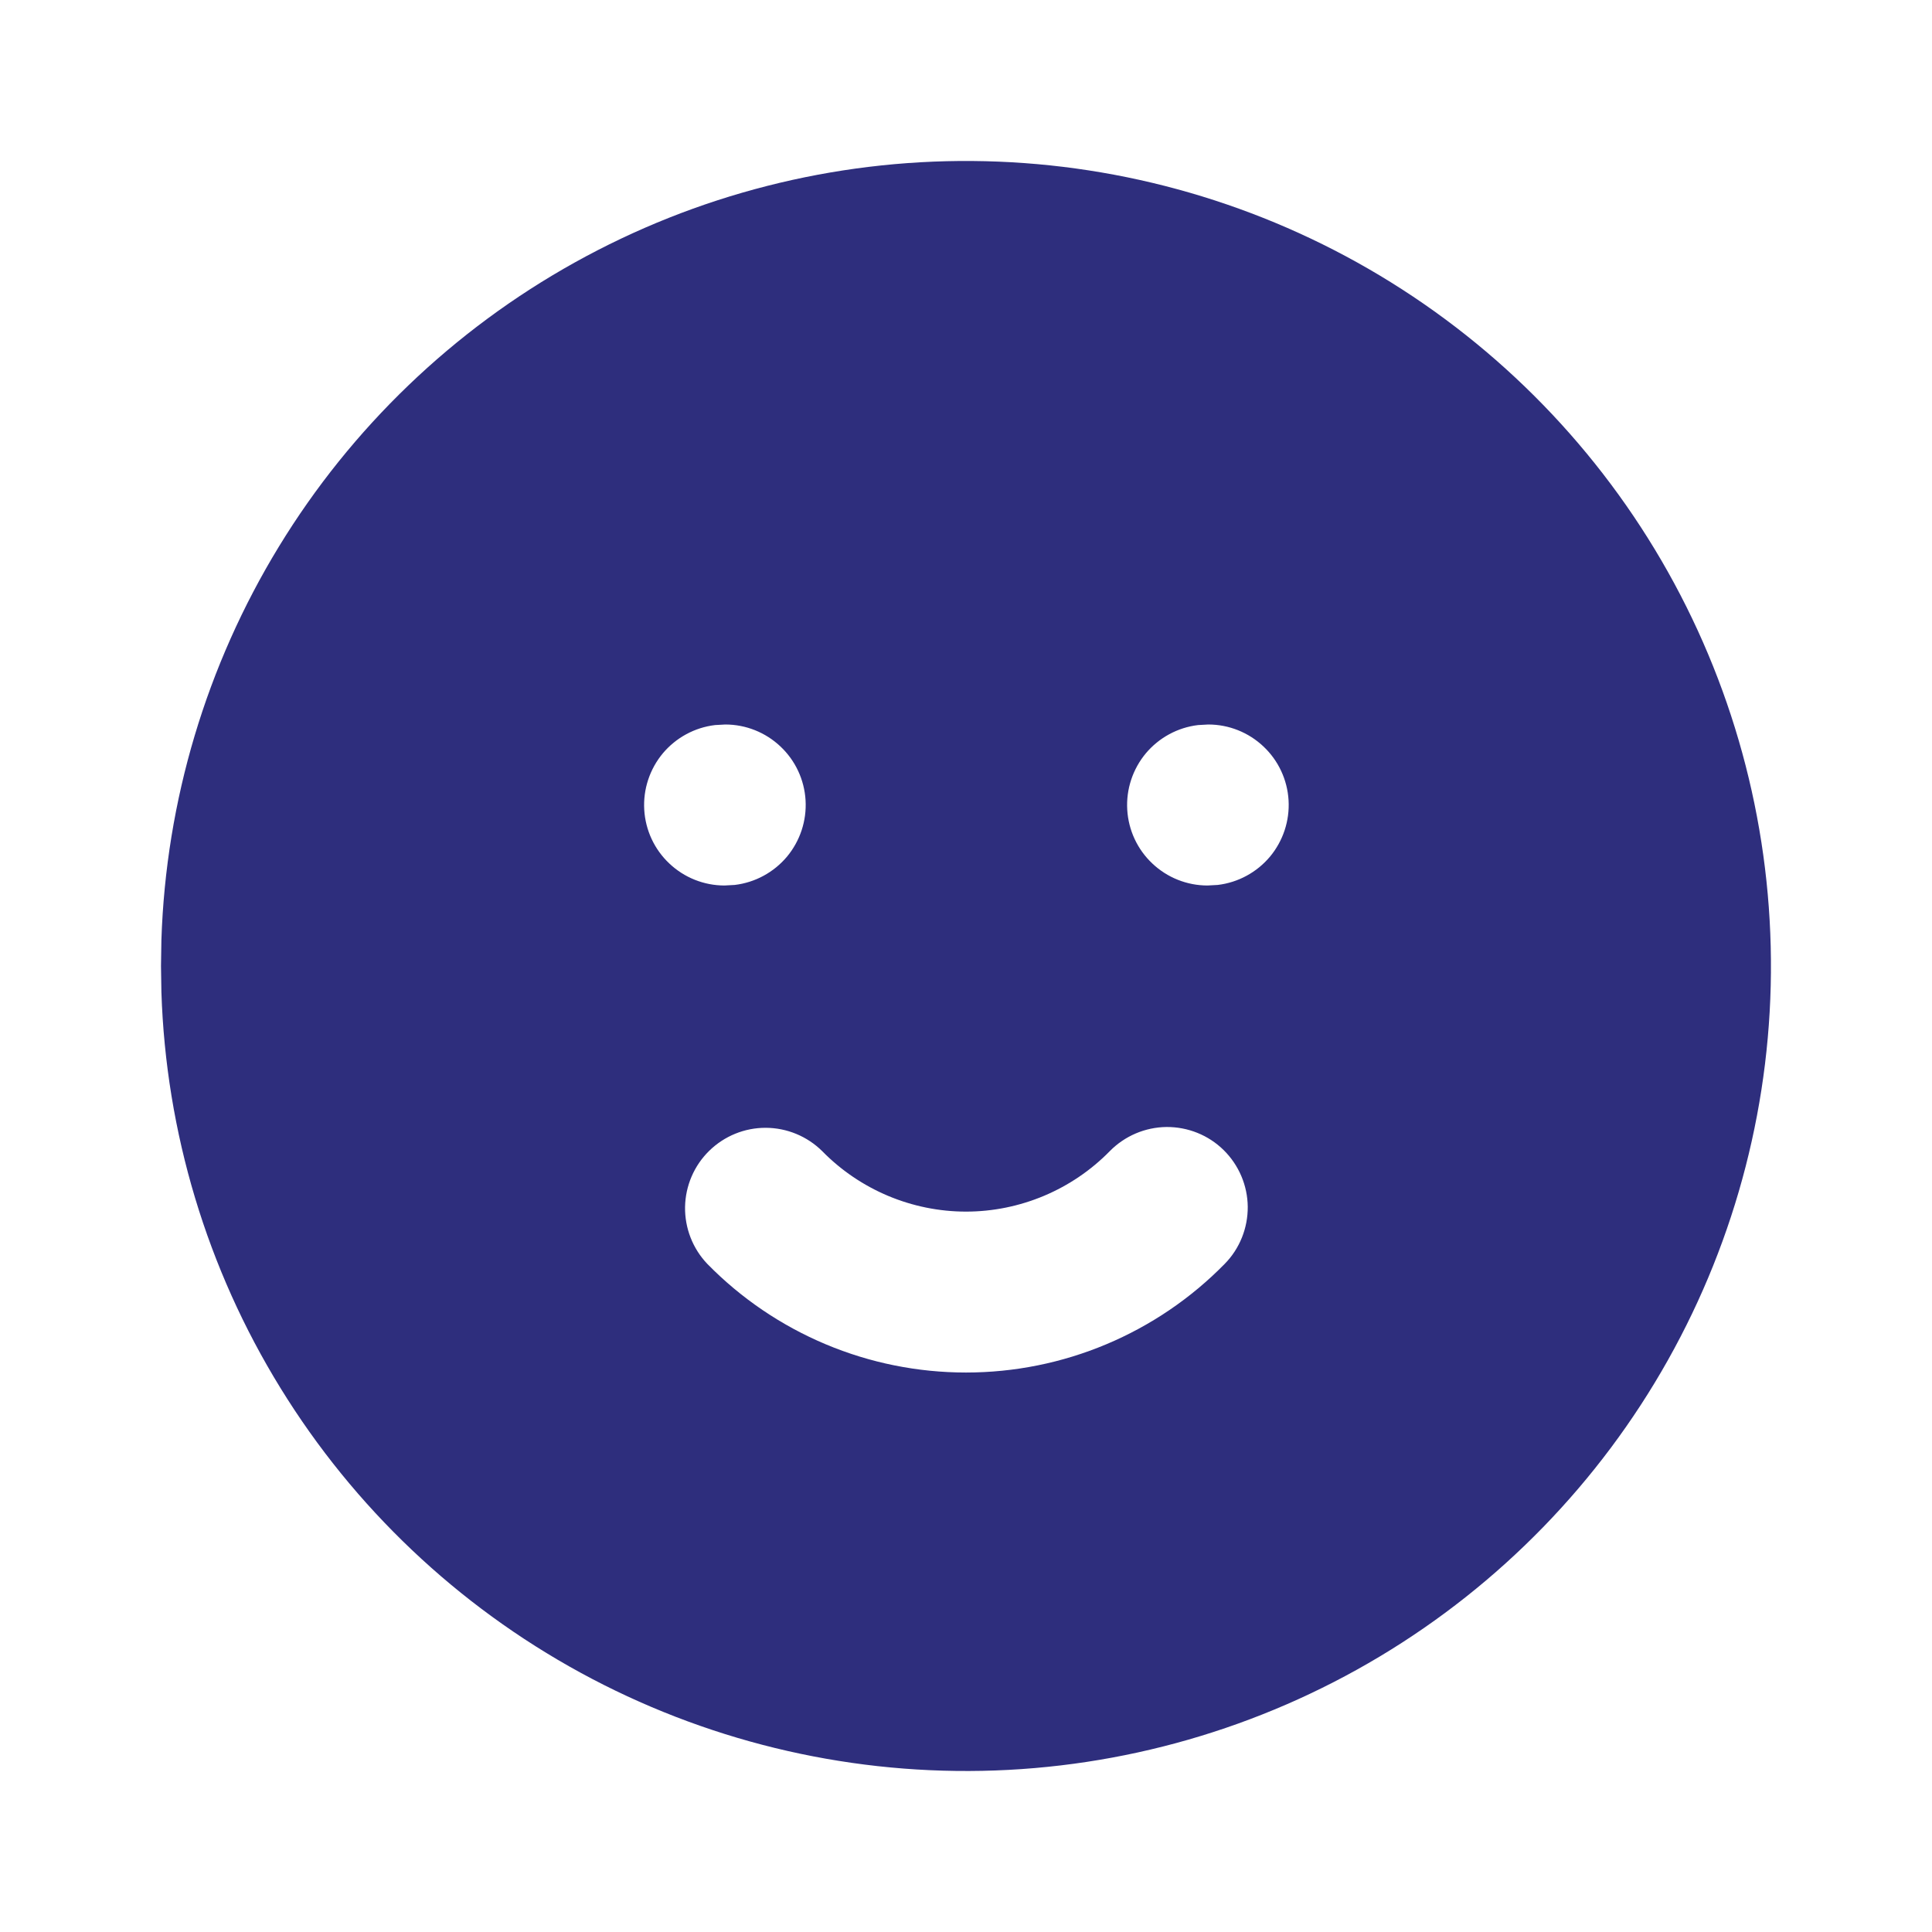 <svg width="24" height="24" viewBox="0 0 24 24" fill="none" xmlns="http://www.w3.org/2000/svg">
<path d="M17 3.34C18.508 4.211 19.763 5.461 20.64 6.965C21.517 8.47 21.985 10.178 21.999 11.919C22.014 13.661 21.573 15.376 20.72 16.895C19.868 18.413 18.633 19.683 17.139 20.578C15.645 21.473 13.943 21.963 12.202 21.998C10.461 22.033 8.741 21.613 7.212 20.779C5.683 19.945 4.398 18.727 3.485 17.244C2.571 15.761 2.061 14.065 2.005 12.324L2 12L2.005 11.676C2.061 9.949 2.564 8.266 3.464 6.791C4.364 5.316 5.631 4.099 7.141 3.26C8.651 2.42 10.353 1.986 12.081 2C13.809 2.014 15.504 2.476 17 3.34ZM15.2 14.286C15.011 14.1 14.755 13.998 14.49 14C14.225 14.003 13.972 14.111 13.786 14.3C13.553 14.538 13.275 14.726 12.969 14.855C12.662 14.984 12.333 15.051 12 15.051C11.667 15.051 11.338 14.984 11.031 14.855C10.725 14.726 10.447 14.538 10.214 14.3C10.027 14.115 9.775 14.011 9.513 14.01C9.25 14.009 8.998 14.112 8.81 14.296C8.622 14.48 8.515 14.73 8.51 14.993C8.506 15.256 8.605 15.51 8.786 15.7C9.205 16.128 9.705 16.467 10.257 16.699C10.809 16.931 11.401 17.05 12 17.05C12.599 17.05 13.191 16.931 13.743 16.699C14.295 16.467 14.795 16.128 15.214 15.7C15.4 15.511 15.502 15.255 15.5 14.99C15.497 14.725 15.389 14.472 15.2 14.286ZM9.01 9L8.883 9.007C8.63 9.037 8.398 9.163 8.234 9.358C8.071 9.554 7.988 9.804 8.003 10.059C8.018 10.313 8.129 10.552 8.315 10.727C8.5 10.902 8.745 11 9 11L9.127 10.993C9.38 10.963 9.612 10.837 9.776 10.642C9.939 10.446 10.022 10.196 10.007 9.941C9.992 9.687 9.881 9.448 9.695 9.273C9.51 9.098 9.265 9 9.01 9ZM15.01 9L14.883 9.007C14.63 9.037 14.398 9.163 14.234 9.358C14.071 9.554 13.988 9.804 14.003 10.059C14.018 10.313 14.129 10.552 14.315 10.727C14.5 10.902 14.745 11 15 11L15.127 10.993C15.38 10.963 15.612 10.837 15.776 10.642C15.939 10.446 16.022 10.196 16.007 9.941C15.992 9.687 15.881 9.448 15.695 9.273C15.51 9.098 15.265 9 15.01 9Z" fill="#2E2E7D"/>
</svg>
